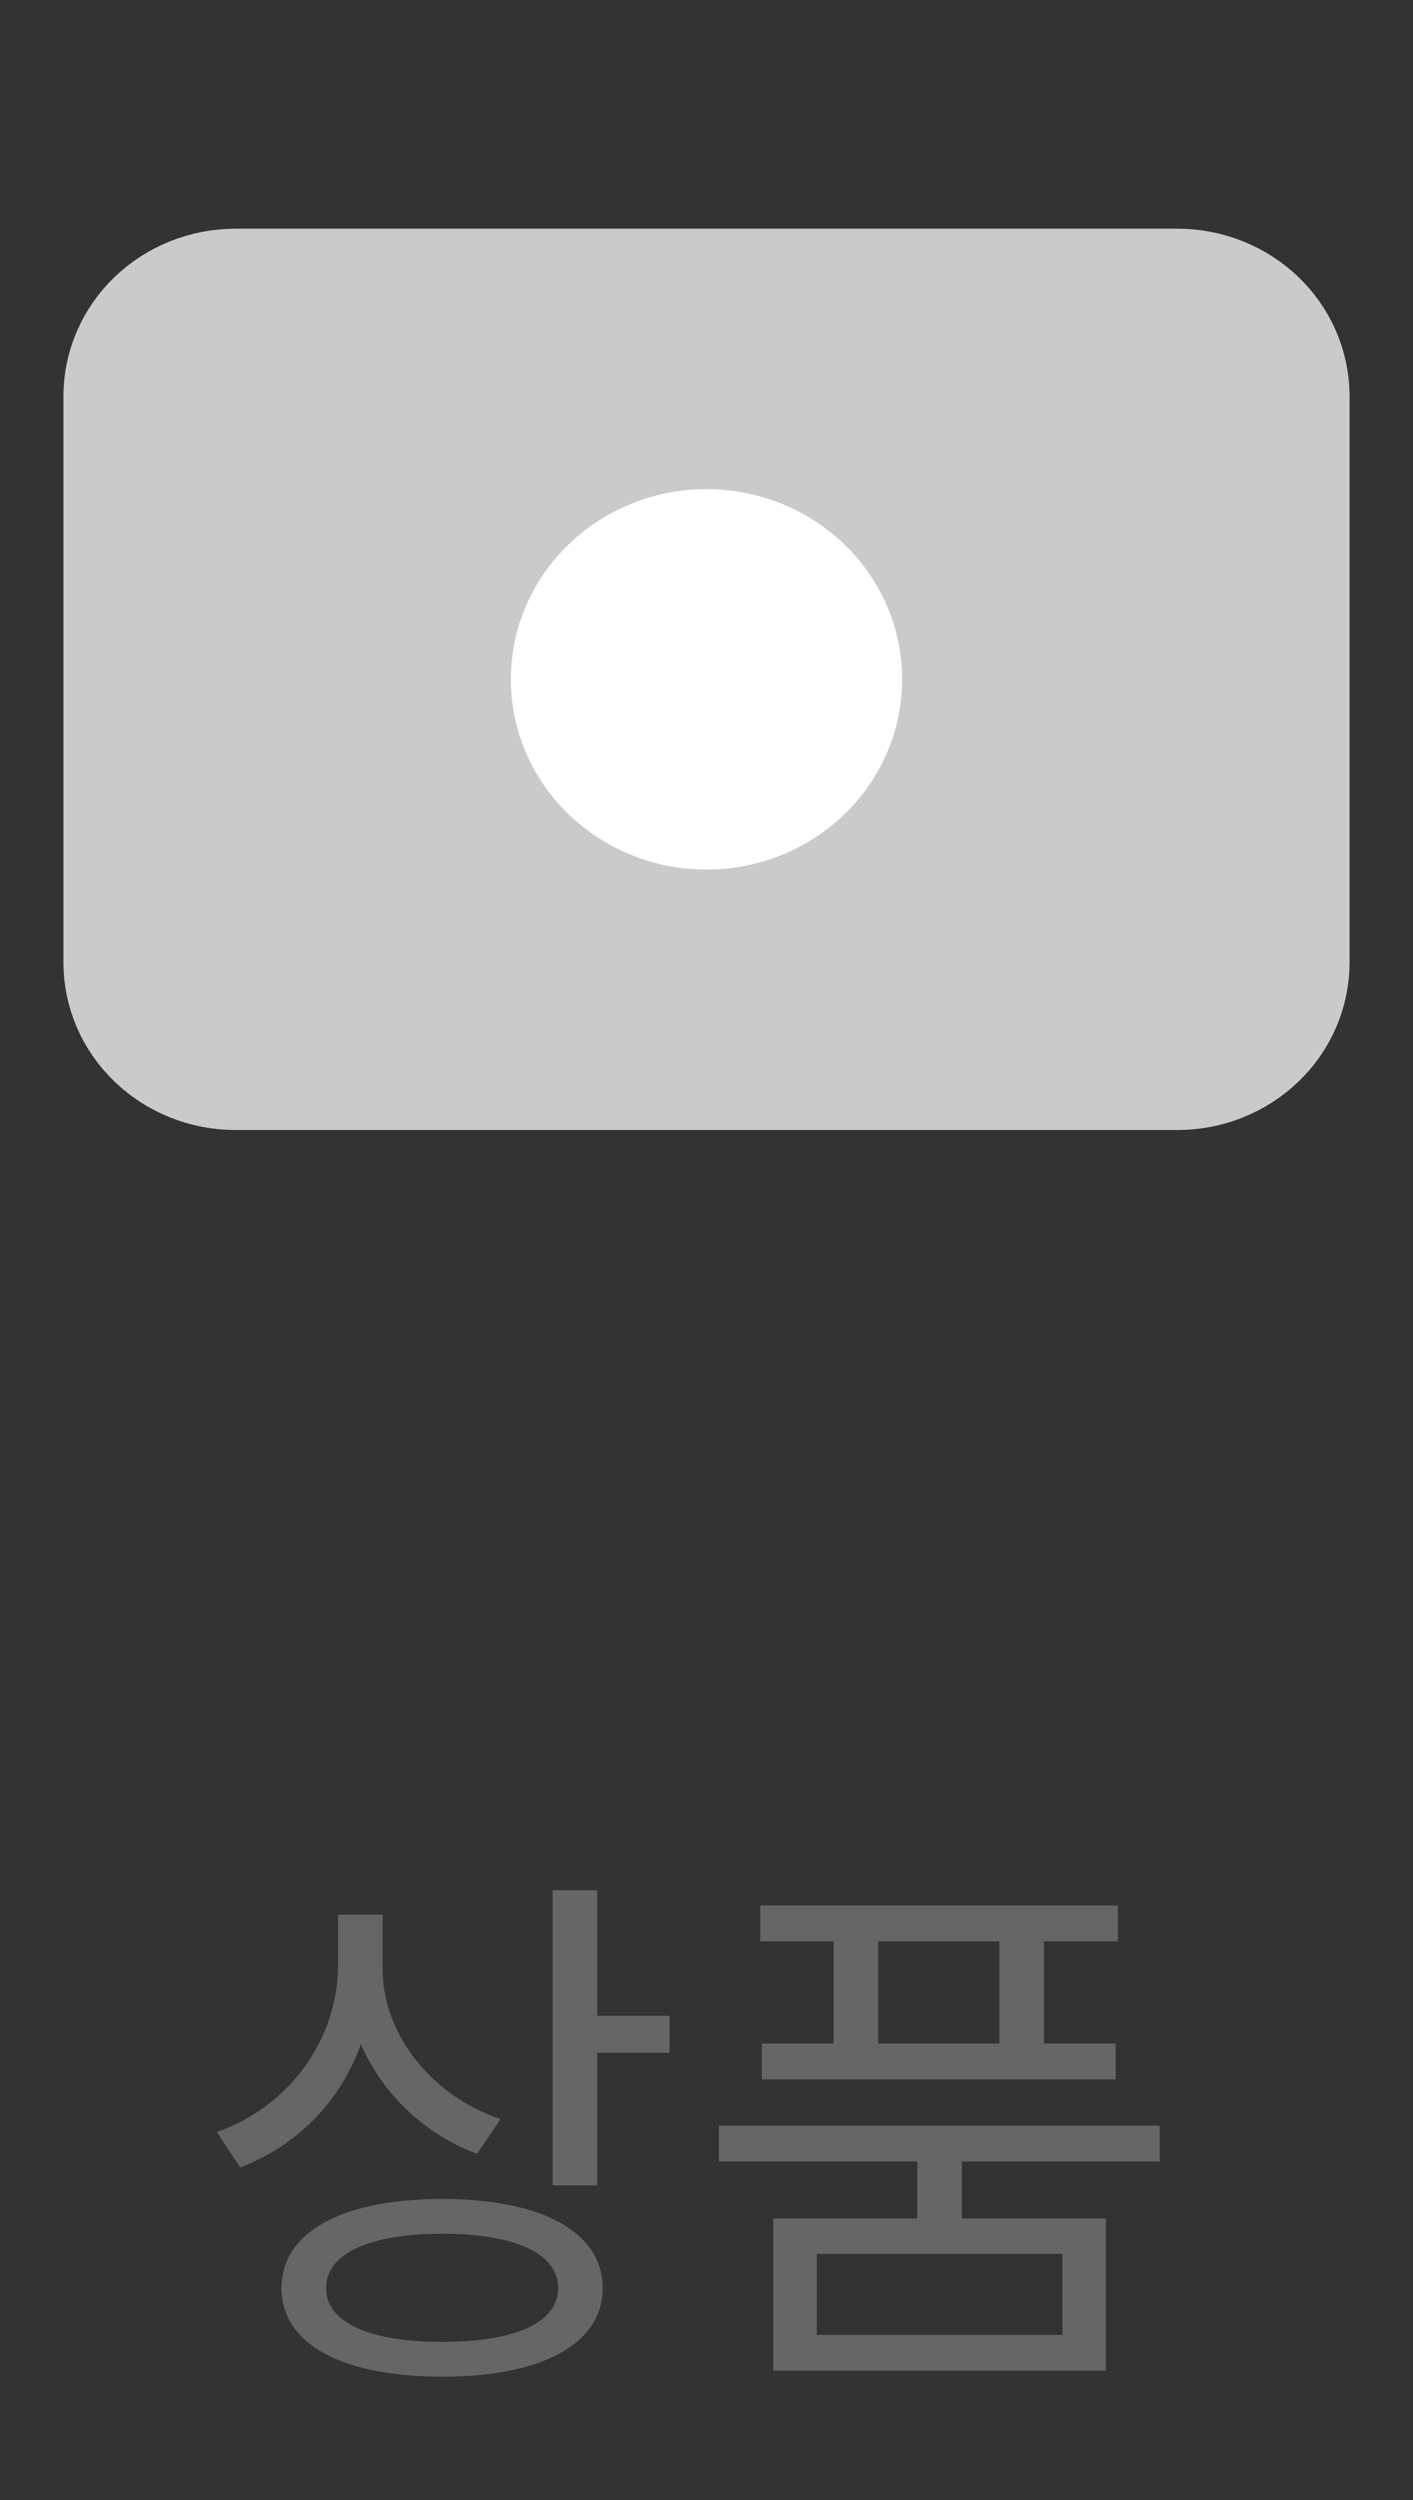 <svg width="26" height="46" viewBox="0 0 26 46" fill="none" xmlns="http://www.w3.org/2000/svg">
<rect x="0" y="0" width="26" height="46" fill="#333333" stroke="none"/>
<path d="M2.167 7.292C2.167 6.739 2.395 6.209 2.801 5.818C3.208 5.428 3.759 5.208 4.333 5.208H21.667C22.241 5.208 22.792 5.428 23.199 5.818C23.605 6.209 23.833 6.739 23.833 7.292V17.708C23.833 18.261 23.605 18.791 23.199 19.181C22.792 19.572 22.241 19.792 21.667 19.792H4.333C3.759 19.792 3.208 19.572 2.801 19.181C2.395 18.791 2.167 18.261 2.167 17.708V7.292Z" fill="#CACACA" stroke="#CACACA" stroke-width="2" stroke-linecap="round" stroke-linejoin="round"/>
<path d="M13 15C14.436 15 15.6 13.881 15.6 12.5C15.6 11.119 14.436 10 13 10C11.564 10 10.4 11.119 10.4 12.5C10.4 13.881 11.564 15 13 15Z" fill="white" stroke="white" stroke-width="2" stroke-linecap="round" stroke-linejoin="round"/>
<path d="M12.32 37.77V37.09H10.99V34.78H10.17V40.21H10.99V37.77H12.32ZM8.78 39.63L9.21 38.99C7.93 38.56 7.04 37.42 7.04 36.22V35.23H6.22V36.15C6.22 37.5 5.35 38.75 3.99 39.23L4.42 39.88C5.47 39.48 6.27 38.66 6.64 37.61C7.04 38.53 7.81 39.27 8.78 39.63ZM8.14 40.46C6.31 40.46 5.18 41.06 5.18 42.1C5.18 43.14 6.31 43.73 8.14 43.73C9.95 43.73 11.09 43.14 11.09 42.1C11.09 41.06 9.95 40.46 8.14 40.46ZM8.14 43.09C6.81 43.09 6 42.74 6 42.1C6 41.46 6.81 41.1 8.14 41.1C9.47 41.1 10.27 41.46 10.27 42.1C10.27 42.74 9.47 43.09 8.14 43.09ZM13.989 35.72H15.339V37.6H14.019V38.26H20.529V37.6H19.209V35.72H20.569V35.06H13.989V35.72ZM16.159 35.72H18.389V37.6H16.159V35.72ZM17.699 40.82V39.77H21.339V39.11H13.229V39.77H16.879V40.82H14.229V43.62H20.349V40.82H17.699ZM15.029 41.47H19.549V42.96H15.029V41.47Z" fill="#666666"/>
</svg>
